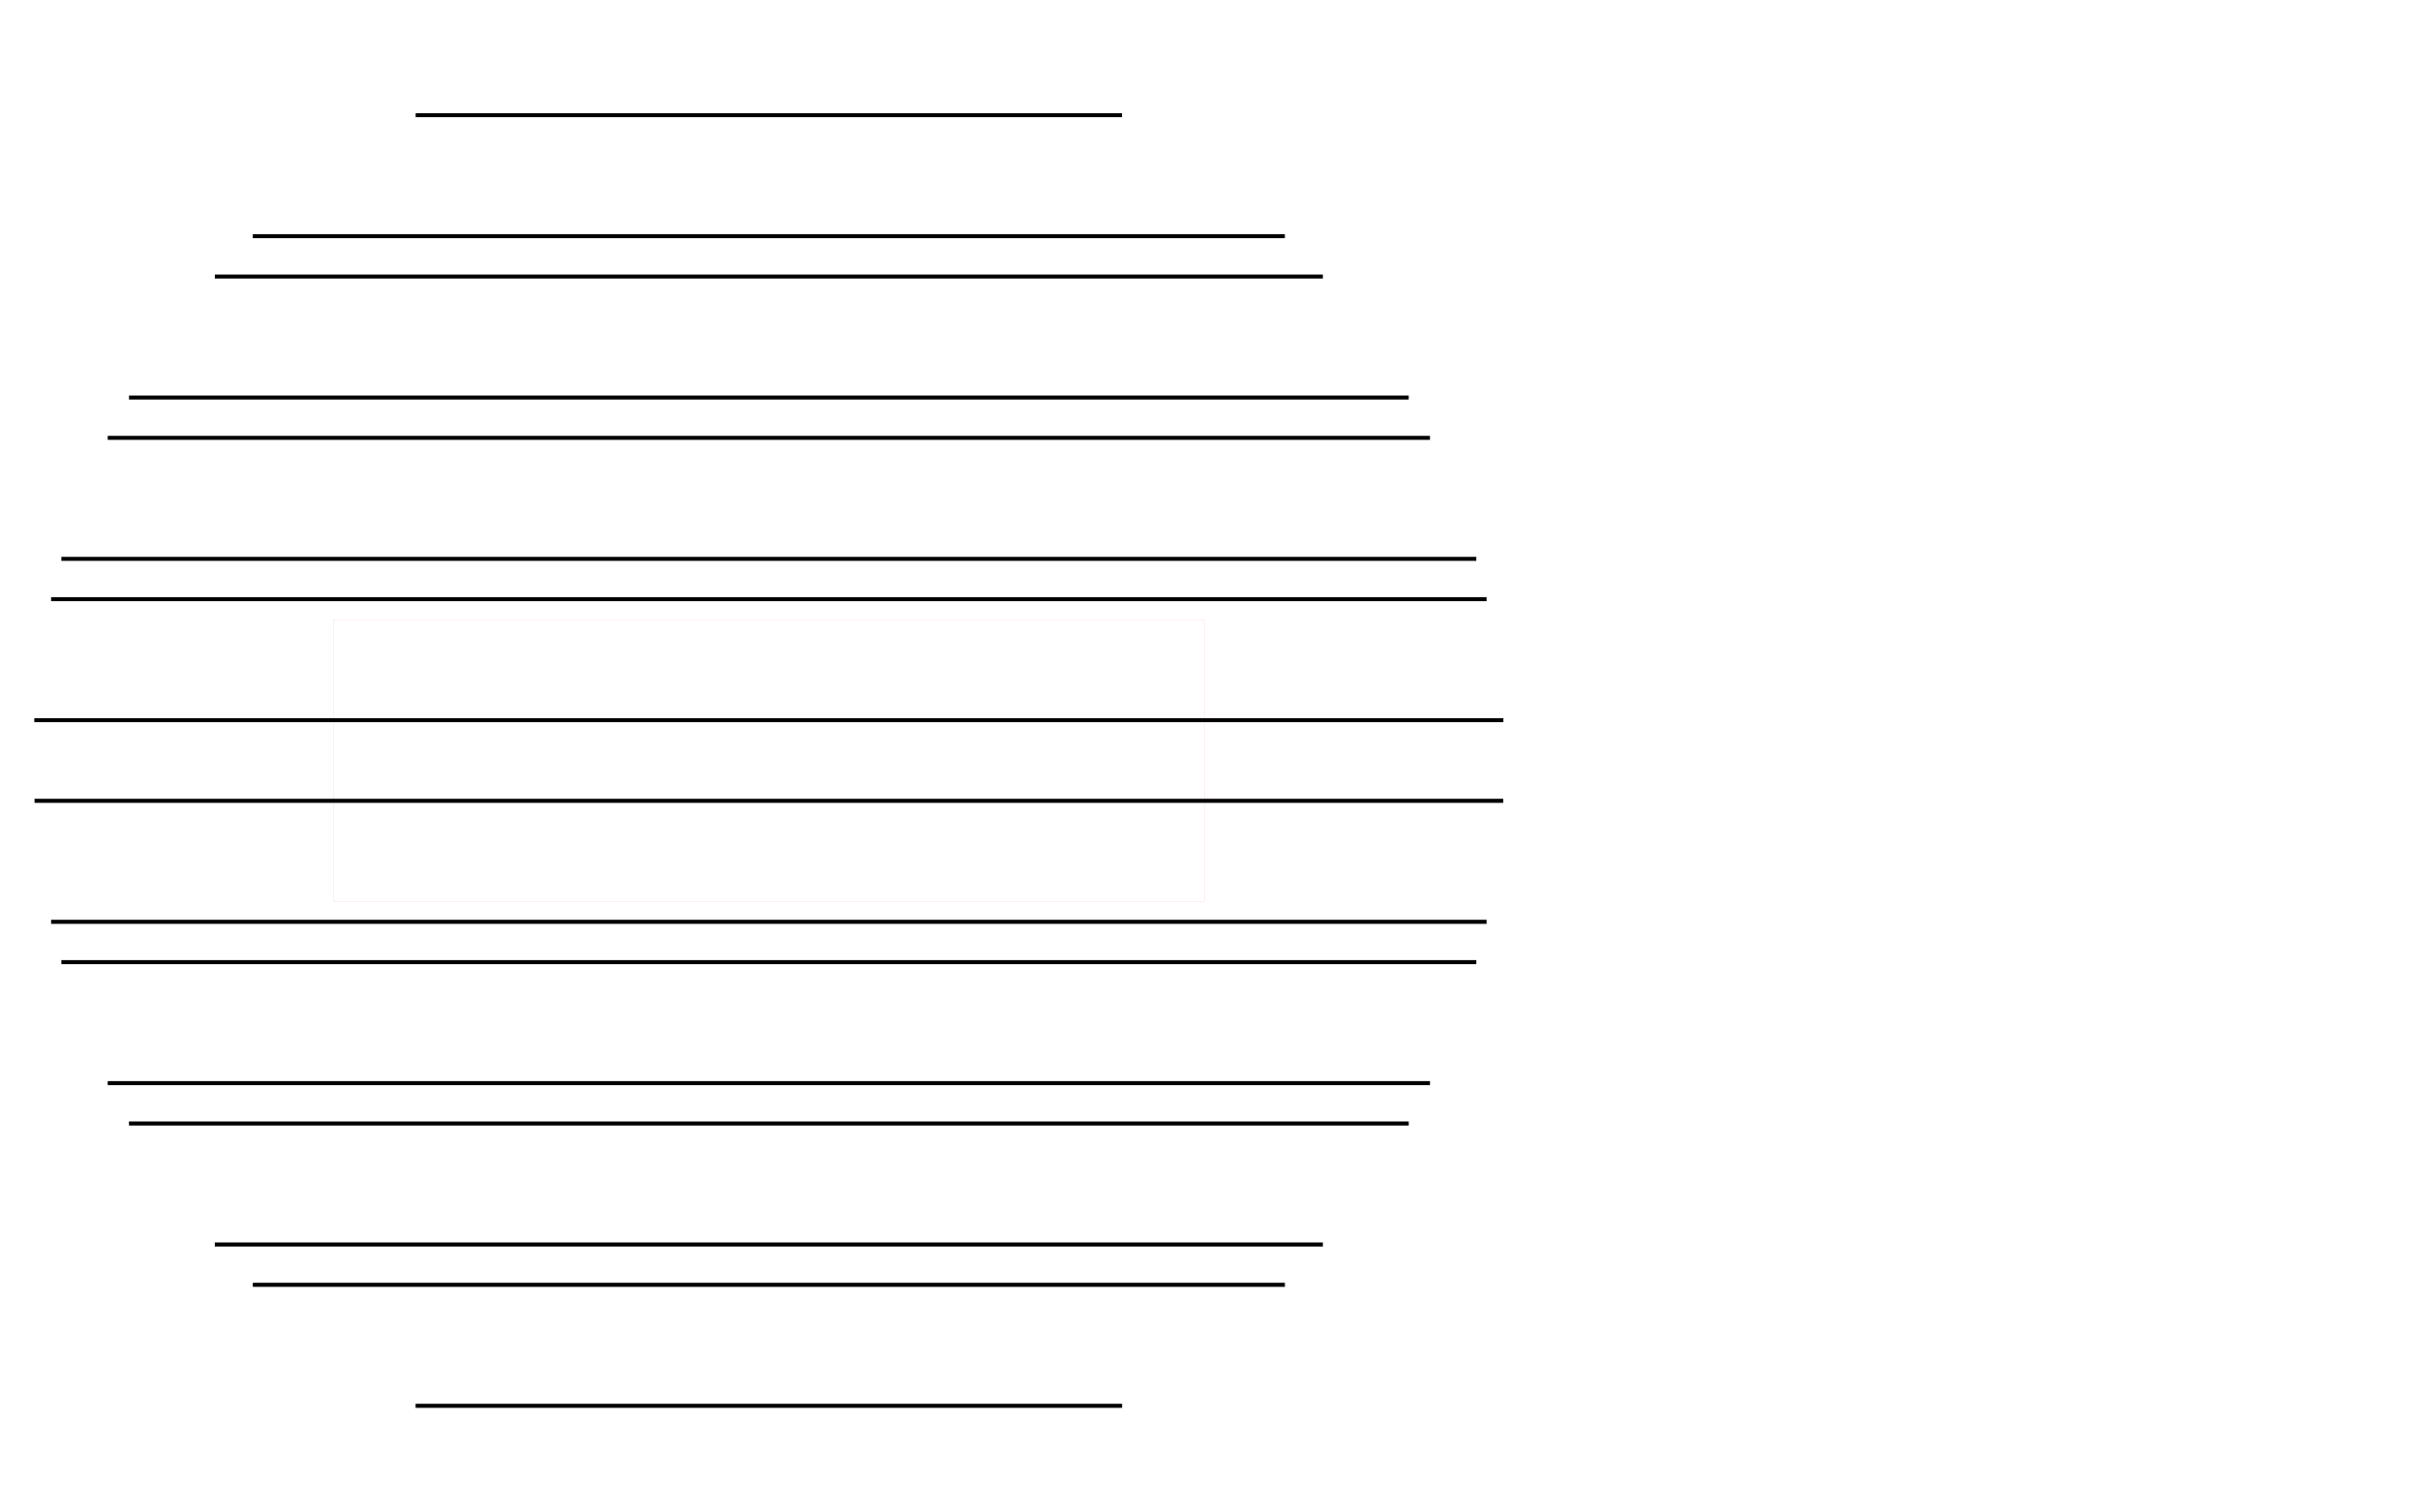 <?xml version="1.0" encoding="UTF-8" standalone="no"?>
<!-- Created with Inkscape (http://www.inkscape.org/) -->

<svg
   width="600mm"
   height="375mm"
   viewBox="0 0 600 375"
   version="1.1"
   id="svg11264"
   inkscape:version="1.2.2 (732a01da63, 2022-12-09)"
   sodipodi:docname="bovenplaat_station.svg"
   xmlns:inkscape="http://www.inkscape.org/namespaces/inkscape"
   xmlns:sodipodi="http://sodipodi.sourceforge.net/DTD/sodipodi-0.dtd"
   xmlns="http://www.w3.org/2000/svg"
   xmlns:svg="http://www.w3.org/2000/svg">
  <sodipodi:namedview
     id="namedview11266"
     pagecolor="#ffffff"
     bordercolor="#505050"
     borderopacity="1"
     inkscape:showpageshadow="0"
     inkscape:pageopacity="0"
     inkscape:pagecheckerboard="0"
     inkscape:deskcolor="#d1d1d1"
     inkscape:document-units="mm"
     showgrid="false"
     showguides="true"
     inkscape:zoom="0.5"
     inkscape:cx="715"
     inkscape:cy="743"
     inkscape:window-width="1920"
     inkscape:window-height="1001"
     inkscape:window-x="-9"
     inkscape:window-y="-9"
     inkscape:window-maximized="1"
     inkscape:current-layer="layer1-0">
    <sodipodi:guide
       position="190.622,368.525"
       orientation="1,0"
       id="guide14522"
       inkscape:locked="false" />
  </sodipodi:namedview>
  <defs
     id="defs11261" />
  <g
     inkscape:label="Cutting"
     inkscape:groupmode="layer"
     id="layer1-0"
     transform="translate(-19.978,-72.518)">
    <circle
       style="fill:none;stroke:#ff0000;stroke-width:0.01;stroke-linejoin:bevel;stroke-dasharray:none;stroke-opacity:1"
       id="path1200-3"
       cx="210.601"
       cy="261.077"
       r="182.081"
       inkscape:label="buitenkant" />
    <rect
       style="fill:none;stroke:#ff0000;stroke-width:0.015;stroke-linejoin:bevel;stroke-dasharray:none;stroke-opacity:1"
       id="rect5190-7"
       width="215.985"
       height="69.77"
       x="102.607"
       y="226.194"
       inkscape:label="lidar_hole" />
  </g>
  <g
     inkscape:groupmode="layer"
     id="layer2"
     inkscape:label="Engraving"
     transform="translate(1.599e-4,-4.29e-4)">
    <path
       style="fill:none;stroke:#000000;stroke-width:1;stroke-linejoin:bevel;stroke-dasharray:none;stroke-opacity:1"
       d="M 8.56,198.551 H 372.703"
       id="path6704" />
    <path
       style="fill:none;stroke:#000000;stroke-width:1;stroke-linejoin:bevel;stroke-dasharray:none;stroke-opacity:1"
       d="M 12.67,228.555 H 368.574"
       id="path6762" />
    <path
       style="fill:none;stroke:#000000;stroke-width:1;stroke-linejoin:bevel;stroke-dasharray:none;stroke-opacity:1"
       d="M 26.705,268.553 H 354.541"
       id="path8216" />
    <path
       style="fill:none;stroke:#000000;stroke-width:1;stroke-linejoin:bevel;stroke-dasharray:none;stroke-opacity:1"
       d="M 15.215,238.555 H 366.03"
       id="path9670" />
    <path
       style="fill:none;stroke:#000000;stroke-width:1;stroke-linejoin:bevel;stroke-dasharray:none;stroke-opacity:1"
       d="M 31.973,278.551 H 349.273"
       id="path9672" />
    <path
       style="fill:none;stroke:#000000;stroke-width:1;stroke-linejoin:bevel;stroke-dasharray:none;stroke-opacity:1"
       d="M 53.256,308.552 H 327.991"
       id="path9674" />
    <path
       style="fill:none;stroke:#000000;stroke-width:1;stroke-linejoin:bevel;stroke-dasharray:none;stroke-opacity:1"
       d="M 62.68,318.553 H 318.571"
       id="path9676" />
    <path
       style="fill:none;stroke:#000000;stroke-width:1;stroke-linejoin:bevel;stroke-dasharray:none;stroke-opacity:1"
       d="m 103.041,348.55 h 175.168"
       id="path9678" />
    <path
       style="fill:none;stroke:#000000;stroke-width:1;stroke-linejoin:bevel;stroke-dasharray:none;stroke-opacity:1"
       d="M 8.503,178.561 H 372.744"
       id="path9680" />
    <path
       style="fill:none;stroke:#000000;stroke-width:1;stroke-linejoin:bevel;stroke-dasharray:none;stroke-opacity:1"
       d="M 368.578,148.559 H 12.672"
       id="path9682" />
    <path
       style="fill:none;stroke:#000000;stroke-width:1;stroke-linejoin:bevel;stroke-dasharray:none;stroke-opacity:1"
       d="M 15.215,138.558 H 366.03"
       id="path9684" />
    <path
       style="fill:none;stroke:#000000;stroke-width:1;stroke-linejoin:bevel;stroke-dasharray:none;stroke-opacity:1"
       d="M 26.708,108.559 H 354.536"
       id="path9686" />
    <path
       style="fill:none;stroke:#000000;stroke-width:1;stroke-linejoin:bevel;stroke-dasharray:none;stroke-opacity:1"
       d="M 349.267,98.56 H 31.98"
       id="path9688" />
    <path
       style="fill:none;stroke:#000000;stroke-width:1;stroke-linejoin:bevel;stroke-dasharray:none;stroke-opacity:1"
       d="M 53.263,68.562 H 327.987"
       id="path9690" />
    <path
       style="fill:none;stroke:#000000;stroke-width:1;stroke-linejoin:bevel;stroke-dasharray:none;stroke-opacity:1"
       d="M 318.565,58.562 H 62.68"
       id="path9755" />
    <path
       style="fill:none;stroke:#000000;stroke-width:1;stroke-linejoin:bevel;stroke-dasharray:none;stroke-opacity:1"
       d="m 103.055,28.557 h 175.133"
       id="path9757" />
  </g>
</svg>
